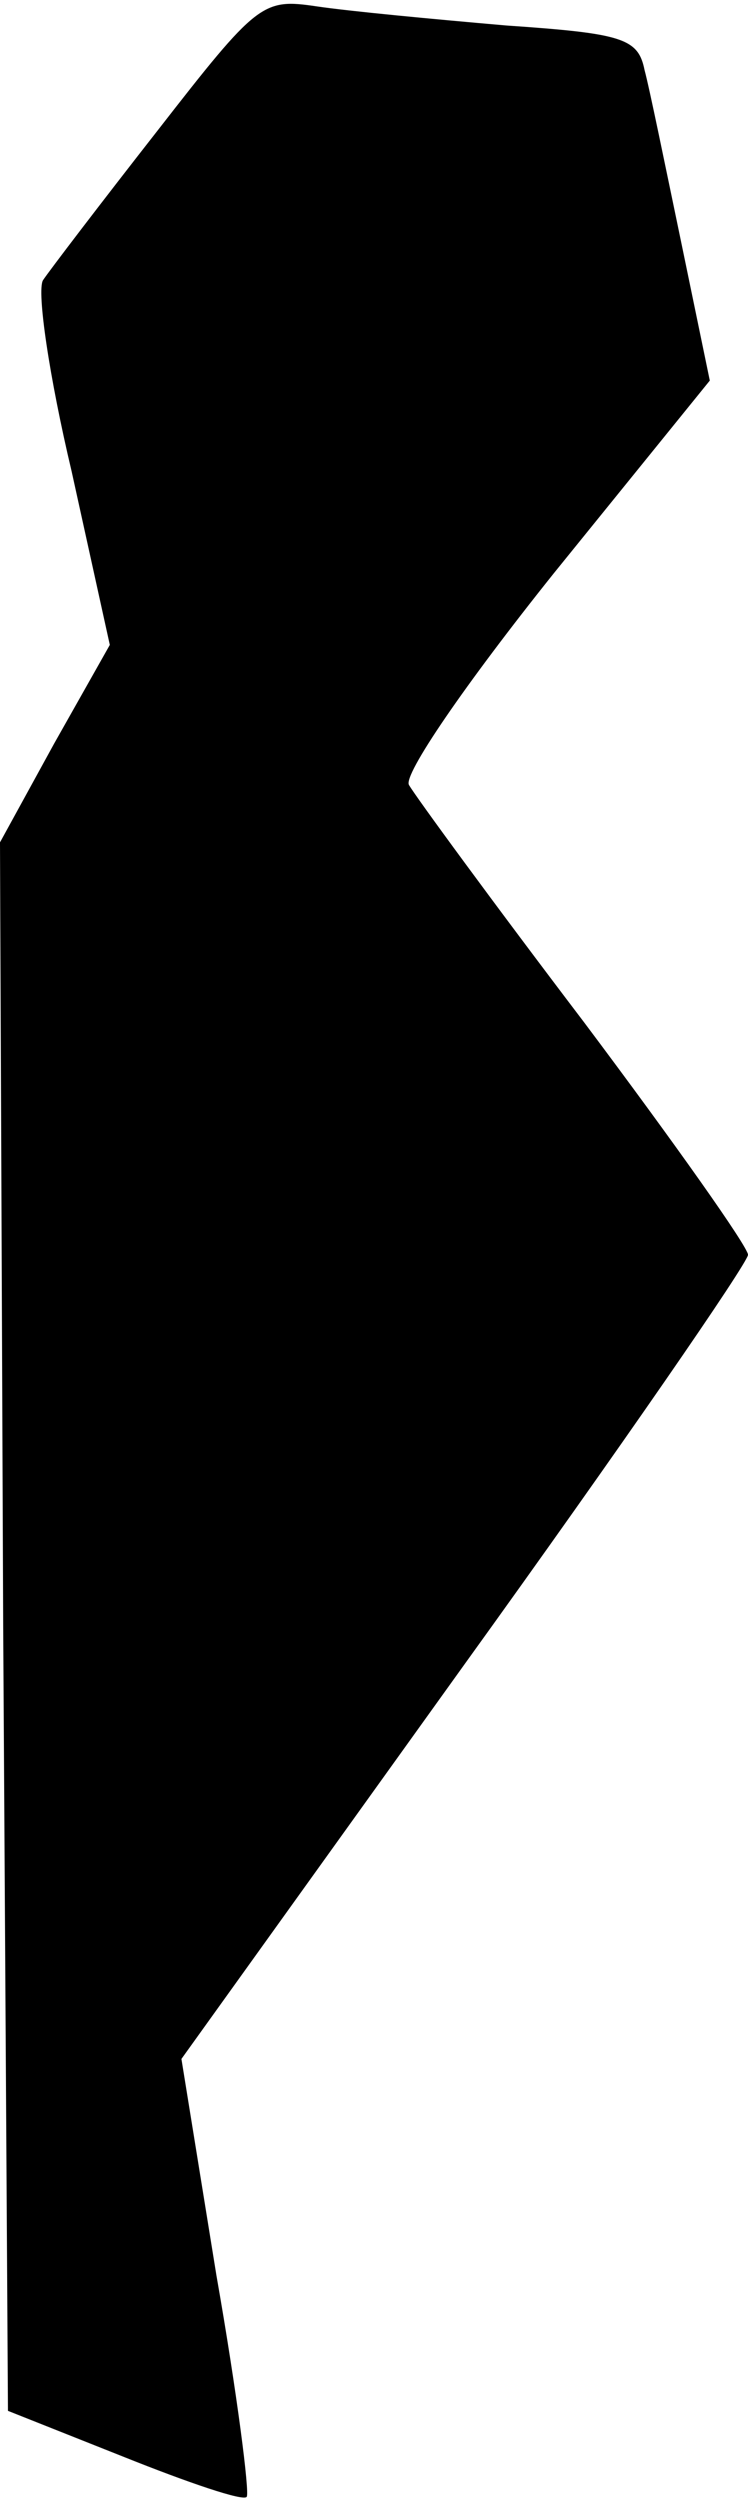 <?xml version="1.0" standalone="no"?>
<!DOCTYPE svg PUBLIC "-//W3C//DTD SVG 20010904//EN"
 "http://www.w3.org/TR/2001/REC-SVG-20010904/DTD/svg10.dtd">
<svg version="1.0" xmlns="http://www.w3.org/2000/svg"
 width="47pt" height="157pt" viewBox="0 0 47 157"
 preserveAspectRatio="xMidYMid meet">
<g transform="translate(0,157) scale(0.1,-0.1)"
fill="#000000" stroke="none">
<path fill="#000000" stroke="none" d="M99 1488 c-36 -46 -68 -88 -72 -94 -4
-7 4 -61 18 -120 l24 -109 -35 -62 -34 -62 2 -492 3 -493 73 -29 c40 -16 75
-28 77 -25 2 2 -6 65 -19 139 l-22 136 178 248 c98 136 178 252 178 257 0 5
-46 70 -103 146 -57 75 -106 142 -110 149 -4 6 35 63 91 133 l98 121 -18 87
c-10 48 -20 97 -23 108 -4 20 -14 23 -87 28 -46 4 -99 9 -119 12 -34 5 -37 3
-100 -78z"/>
</g>
</svg>
